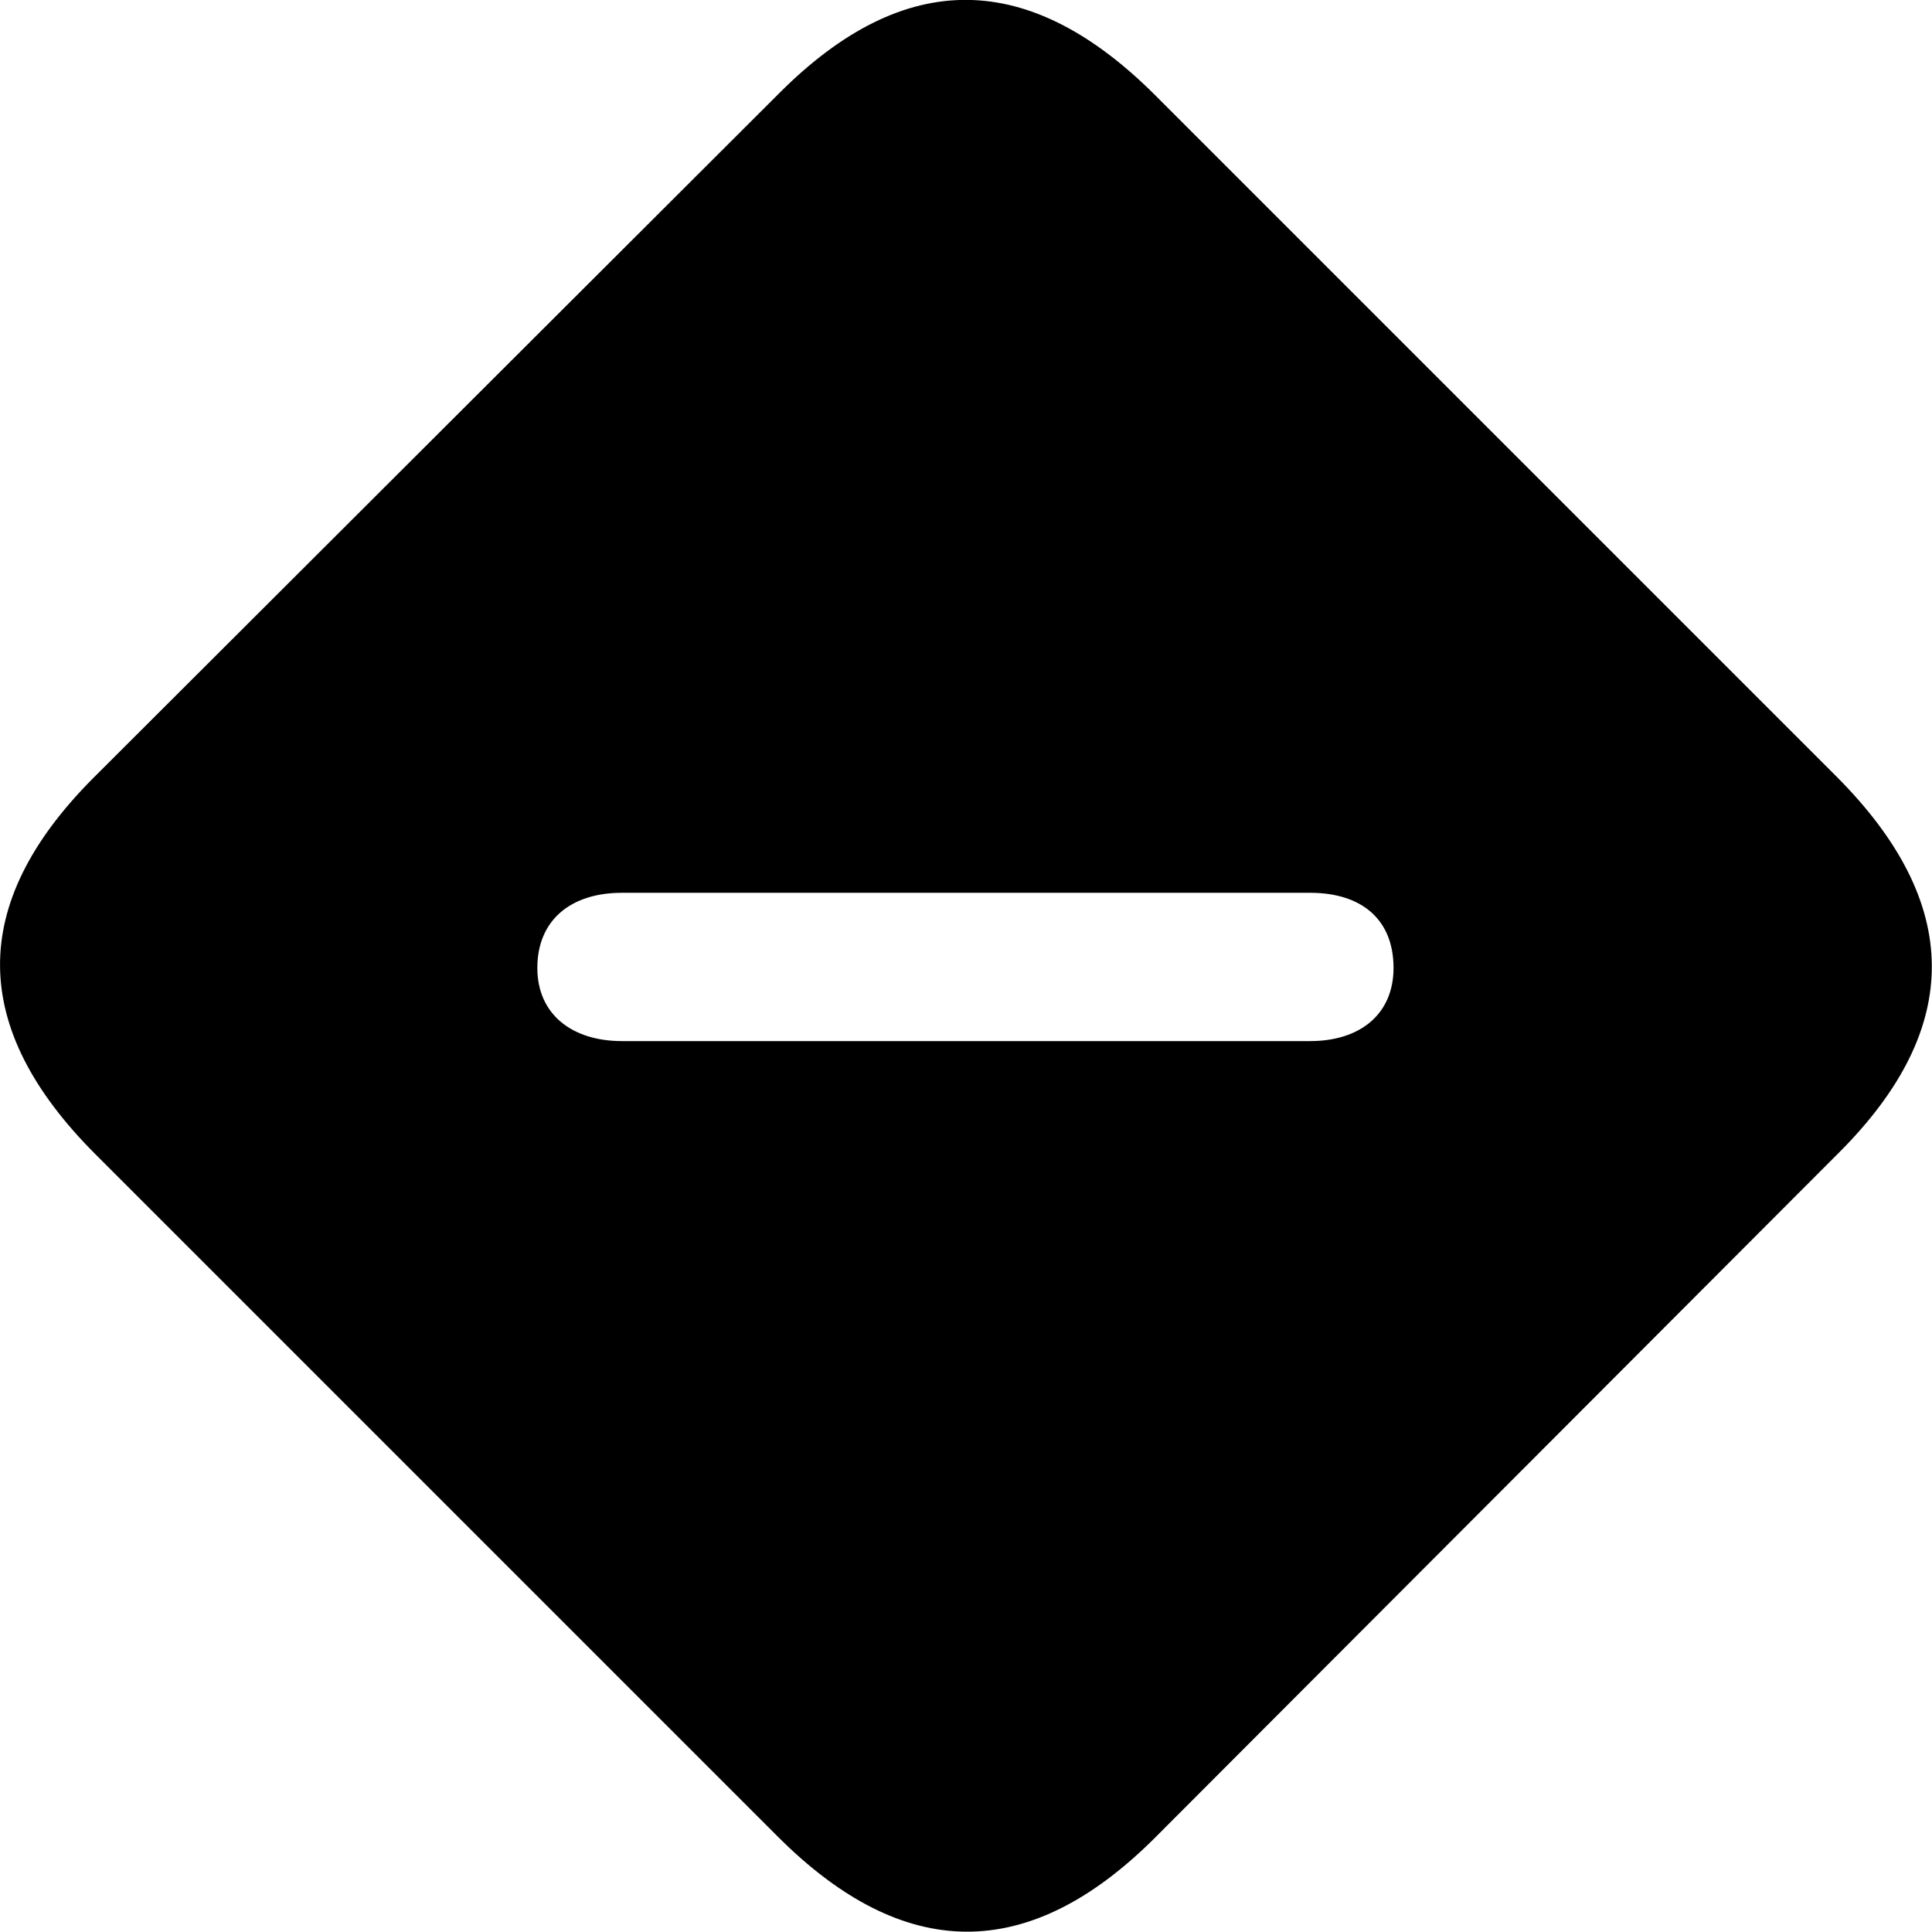 <?xml version="1.0" ?><!-- Generator: Adobe Illustrator 25.0.0, SVG Export Plug-In . SVG Version: 6.00 Build 0)  --><svg xmlns="http://www.w3.org/2000/svg" xmlns:xlink="http://www.w3.org/1999/xlink" version="1.1" id="Layer_1" x="0px" y="0px" viewBox="0 0 512 512" style="enable-background:new 0 0 512 512;" xml:space="preserve">
<path d="M25.3,305.9l180.8,180.8c33.4,33.4,66.4,33.6,99.6,0.7l181.7-182c33-33,32.7-66.1-0.7-99.6L306.2,25.3  c-33.4-33.4-66.4-33.9-99.6-0.7l-182,181.7C-8.5,239.6-8.1,272.5,25.3,305.9z M164.8,275.9c-13.1,0-22.4-7-22.4-19.4  c0-12.6,8.8-19.9,22.4-19.9h182.4c13.8,0,22.1,7.2,22.1,19.9c0,12.4-9,19.4-22.1,19.4H164.8z"/>
</svg>